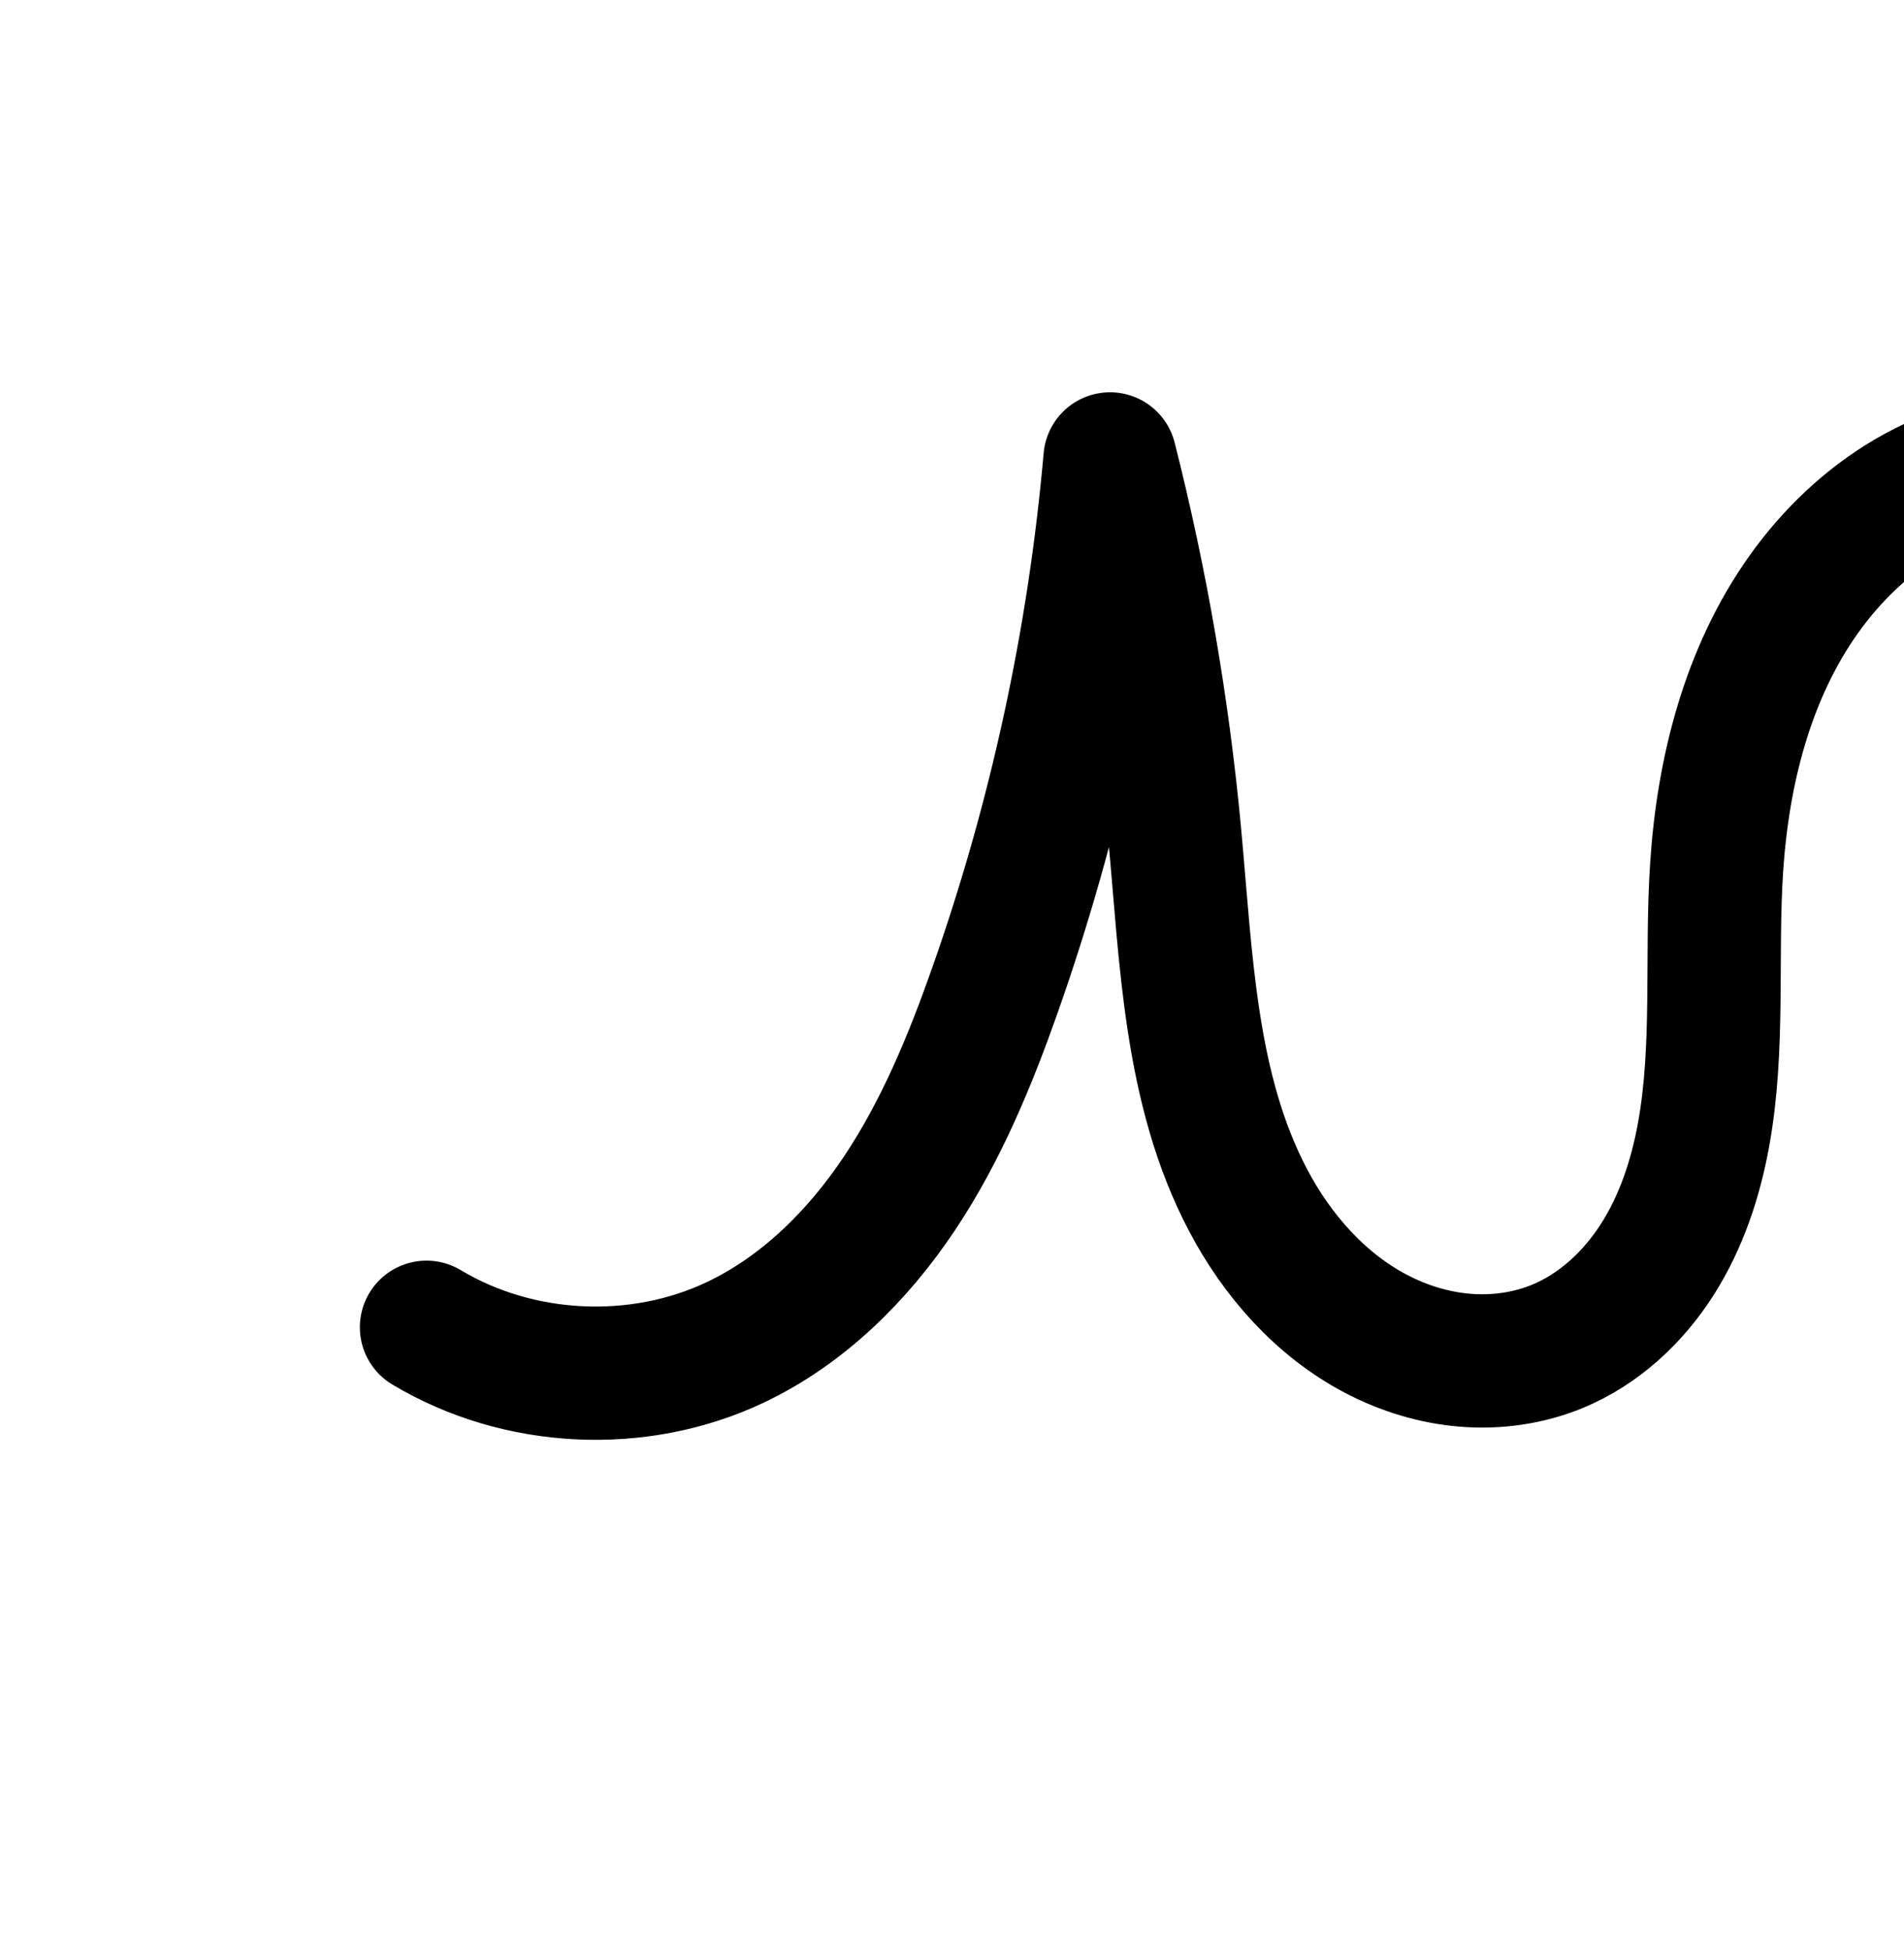 <?xml version="1.0" encoding="UTF-8" standalone="no"?>
<!-- Created with Inkscape (http://www.inkscape.org/) -->

<svg
   xmlns:dc="http://purl.org/dc/elements/1.1/"
   xmlns:cc="http://creativecommons.org/ns#"
   xmlns:rdf="http://www.w3.org/1999/02/22-rdf-syntax-ns#"
   xmlns:svg="http://www.w3.org/2000/svg"
   xmlns="http://www.w3.org/2000/svg"
   xmlns:sodipodi="http://sodipodi.sourceforge.net/DTD/sodipodi-0.dtd"
   xmlns:inkscape="http://www.inkscape.org/namespaces/inkscape"
   width="2000"
   height="2048"
   id="svg2992"
   version="1.1"
   inkscape:version="0.92.3 (2405546, 2018-03-11)"
   sodipodi:docname="muntaani.svg">
  <defs
     id="defs5498">
    <inkscape:path-effect
       effect="spiro"
       id="path-effect4162"
       is_visible="true" />
    <inkscape:path-effect
       effect="spiro"
       id="path-effect3006"
       is_visible="true" />
    <inkscape:path-effect
       effect="spiro"
       id="path-effect4141-37"
       is_visible="true" />
    <inkscape:path-effect
       effect="spiro"
       id="path-effect4141-37-3"
       is_visible="true" />
    <inkscape:path-effect
       effect="spiro"
       id="path-effect4141-37-3-0"
       is_visible="true" />
    <inkscape:path-effect
       effect="spiro"
       id="path-effect4141-37-3-0-9"
       is_visible="true" />
    <inkscape:path-effect
       effect="spiro"
       id="path-effect4141-37-3-0-9-1"
       is_visible="true" />
    <inkscape:path-effect
       effect="spiro"
       id="path-effect4141-37-3-0-9-8"
       is_visible="true" />
    <inkscape:path-effect
       effect="spiro"
       id="path-effect4141-37-3-0-9-8-9"
       is_visible="true" />
    <inkscape:path-effect
       effect="spiro"
       id="path-effect4141-37-3-0-9-5"
       is_visible="true" />
    <inkscape:path-effect
       effect="spiro"
       id="path-effect4141-37-3-0-9-84"
       is_visible="true" />
    <inkscape:path-effect
       effect="spiro"
       id="path-effect4141-37-3-0-9-84-7"
       is_visible="true" />
    <inkscape:path-effect
       effect="spiro"
       id="path-effect4141-37-3-0-9-4"
       is_visible="true" />
    <inkscape:path-effect
       effect="spiro"
       id="path-effect4141-37-3-0-9-3"
       is_visible="true" />
    <inkscape:path-effect
       effect="spiro"
       id="path-effect4141-37-3-0-9-3-7"
       is_visible="true" />
    <inkscape:path-effect
       effect="spiro"
       id="path-effect4141-37-3-0-9-3-3"
       is_visible="true" />
    <inkscape:path-effect
       effect="spiro"
       id="path-effect4141-37-3-0-9-3-3-2"
       is_visible="true" />
    <inkscape:path-effect
       effect="spiro"
       id="path-effect4141-37-3-0-9-3-1"
       is_visible="true" />
    <inkscape:path-effect
       effect="spiro"
       id="path-effect4141-37-3-0-9-3-1-7"
       is_visible="true" />
    <inkscape:path-effect
       effect="spiro"
       id="path-effect4141-37-3-0-9-3-36"
       is_visible="true" />
    <inkscape:path-effect
       effect="spiro"
       id="path-effect4141-37-3-0-9-3-5"
       is_visible="true" />
    <inkscape:path-effect
       effect="spiro"
       id="path-effect4141-37-3-0-9-3-367"
       is_visible="true" />
    <inkscape:path-effect
       effect="spiro"
       id="path-effect4141-37-3-0-9-3-367-3"
       is_visible="true" />
    <inkscape:path-effect
       effect="spiro"
       id="path-effect4141-37-3-0-9-3-367-36"
       is_visible="true" />
    <inkscape:path-effect
       effect="spiro"
       id="path-effect4141-37-3-0-9-3-367-5"
       is_visible="true" />
    <inkscape:path-effect
       effect="spiro"
       id="path-effect4141-37-3-0-9-3-367-5-2"
       is_visible="true" />
    <inkscape:path-effect
       effect="spiro"
       id="path-effect4141-37-3-0-9-3-367-5-1"
       is_visible="true" />
    <inkscape:path-effect
       effect="spiro"
       id="path-effect4141-37-3-0-9-3-367-5-2-7"
       is_visible="true" />
  </defs>
  <sodipodi:namedview
     inkscape:window-height="1051"
     inkscape:window-width="1920"
     inkscape:pageshadow="2"
     inkscape:pageopacity="0.0"
     borderopacity="1.0"
     bordercolor="#666666"
     pagecolor="#ffffff"
     id="base"
     showgrid="true"
     showguides="true"
     inkscape:guide-bbox="true"
     inkscape:zoom="0.125"
     inkscape:cx="1406.8261"
     inkscape:cy="-284.38556"
     inkscape:window-x="0"
     inkscape:window-y="0"
     inkscape:current-layer="layer1"
     inkscape:window-maximized="1">
    <sodipodi:guide
       orientation="horizontal"
       position="0,600"
       id="guide5596"
       inkscape:locked="false" />
    <inkscape:grid
       type="xygrid"
       id="grid3769"
       empspacing="3"
       visible="true"
       enabled="true"
       snapvisiblegridlinesonly="true"
       spacingx="4"
       units="px"
       dotted="true"
       spacingy="4"
       originx="0"
       originy="0" />
    <sodipodi:guide
       orientation="0,1"
       position="-1040,1600"
       id="guide2985"
       inkscape:locked="false" />
  </sodipodi:namedview>
  <g
     inkscape:label="Layer 1"
     inkscape:groupmode="layer"
     id="layer1"
     transform="translate(0,1048)">
    <path
       style="fill:none;fill-rule:evenodd;stroke:#000000;stroke-width:70;stroke-linecap:round;stroke-linejoin:round;stroke-miterlimit:4;stroke-dasharray:none;stroke-opacity:1"
       d="m -340.693,-122.494 17.107,481.479 -610.394,4.507 c 84.89,-63.044 170.928,-124.544 258.057,-184.457 64.145,-44.109 129.223,-87.632 185.598,-141.317 56.374,-53.685 104.2,-118.732 125.749,-193.538 27.806,-96.526 7.814,-205.733 -52.876,-285.778 -60.69,-80.045 -160.763,-128.83 -261.192,-126.721 -47.805,1.004 -95.428,13.08 -137.573,35.665 -42.145,22.585 -78.538,55.652 -105.519,95.128 -26.981,39.476 -44.389,85.037 -53.857,131.906 -9.468,46.869 -11.054,94.923 -12.193,142.725 l -4.492,188.495 -7.347,-188.89 c -1.778,-45.724 -3.923,-91.642 -12.926,-136.506 -9.004,-44.864 -24.912,-88.605 -49.524,-127.181 -24.611,-38.576 -57.83,-71.735 -96.918,-95.524 -39.088,-23.789 -83.844,-38.144 -129.46,-41.743 -55.908,-4.411 -112.669,7.279 -163.442,31.097 -50.773,23.818 -95.615,59.533 -132.221,102.02 -73.213,84.973 -112.433,194.881 -130.125,305.64 -15.961,99.918 -15.938,203.429 -49.686,298.82 -16.874,47.696 -42.467,93.009 -79.135,127.867 -36.668,34.858 -85.048,58.638 -135.607,60.472 -51.655,1.874 -102.691,-19.306 -141.978,-52.896 -39.287,-33.59 -67.441,-78.854 -86.145,-127.04 -37.407,-96.372 -38.129,-202.355 -52.085,-304.786 -14.036,-103.014 -43.061,-206.507 -104.256,-290.556 -30.597,-42.024 -69.073,-78.645 -114.059,-104.692 -44.987,-26.047 -96.588,-41.281 -148.571,-41.023 -50.769,0.251 -101.074,15.28 -144.924,40.867 -43.85,25.587 -81.32,61.522 -110.741,102.898 -58.842,82.752 -84.725,185.185 -91.377,286.506 -6.15,93.675 3.031,188.625 -13.767,280.987 -8.399,46.181 -23.473,91.609 -48.762,131.153 -25.29,39.543 -61.278,73.003 -104.665,90.911 -30.433,12.562 -63.943,17.255 -96.761,14.616 -32.818,-2.639 -64.925,-12.525 -94.068,-27.844 -58.286,-30.637 -103.753,-82.399 -134.366,-140.698 -61.227,-116.598 -64.682,-253.519 -76.926,-384.644 -12.385,-132.638 -35.103,-264.311 -67.88,-393.431 -16.719,190.133 -57.457,378.141 -120.938,558.141 -26.184,74.244 -56.513,147.688 -100.21,213.174 -43.697,65.486 -101.677,123.039 -172.851,156.685 -101.799,48.123 -227.437,41.918 -324,-16"
       id="path4139-9-6-5-3-6-5"
       inkscape:path-effect="#path-effect4141-37-3-0-9-3-367"
       inkscape:original-d="m -340.6931,-122.49351 17.10656,481.47867 -610.39382,4.50729 c 59.39713,-34.34856 158.77244,-104.71024 258.05695,-184.45716 150.67907,-121.027872 301.14899,-263.672388 311.3469,-334.85472 21.37608,-149.20692 -141.24999,-412.43712 -314.06789,-412.49927 -169.94684,-0.0611 -305.58889,256.31597 -309.14188,405.4241 l -4.49152,188.49521 -7.3472,-188.89032 c -6.7598,-173.78913 -124.5503,-388.92913 -288.8281,-400.9547 -203.2542,-14.87874 -305.0888,274.54535 -425.788,438.75668 -109.4274,148.876132 -79.6786,484.67884 -264.4279,487.1592 -186.6119,2.50537 -173.0369,-331.93297 -280.2077,-484.72266 -109.1131,-155.55882 -176.8847,-438.21792 -366.8859,-436.27141 -184.2523,1.88762 -258.7345,268.54901 -347.0427,430.27138 -84.6854,155.087813 7.2443,474.85779 -167.1947,503.0512 -221.173,35.74671 -313.6166,-332.74817 -402.1204,-538.56945 -52.571,-122.25738 -67.8796,-393.43055 -67.8796,-393.43055 0,0 -42.5041,384.68581 -120.9384,558.1408699 C -3794.079,139.77442 -3865.5304,304.34606 -4004,369.99998 c -97.7054,46.326 -324,-16 -324,-16"
       inkscape:connector-curvature="0"
       sodipodi:nodetypes="cccssascsaaaaaaaacaac" />
    <path
       style="color:#000000;font-style:normal;font-variant:normal;font-weight:normal;font-stretch:normal;font-size:medium;line-height:normal;font-family:sans-serif;text-indent:0;text-align:start;text-decoration:none;text-decoration-line:none;text-decoration-style:solid;text-decoration-color:#000000;letter-spacing:normal;word-spacing:normal;text-transform:none;direction:ltr;block-progression:tb;writing-mode:lr-tb;baseline-shift:baseline;text-anchor:start;white-space:normal;clip-rule:nonzero;display:inline;overflow:visible;visibility:visible;opacity:1;isolation:auto;mix-blend-mode:normal;color-interpolation:sRGB;color-interpolation-filters:linearRGB;solid-color:#000000;solid-opacity:1;fill:#000000;fill-opacity:1;fill-rule:evenodd;stroke:none;stroke-width:70;stroke-linecap:round;stroke-linejoin:round;stroke-miterlimit:4;stroke-dasharray:none;stroke-dashoffset:0;stroke-opacity:1;color-rendering:auto;image-rendering:auto;shape-rendering:auto;text-rendering:auto;enable-background:accumulate"
       d="m -839.379,1244.689 c -53.207,1.117 -106.129,14.49 -153.371,39.807 -47.288,25.341 -87.766,62.166 -117.883,106.228 -19.077,27.911 -33.632,58.209 -44.365,89.561 -9.534,-27.088 -21.828,-53.413 -37.57,-78.088 -27.4,-42.948 -64.324,-79.878 -108.228,-106.598 -43.882,-26.707 -93.801,-42.705 -144.902,-46.736 -62.593,-4.939 -125.194,8.095 -181.061,34.303 -55.779,26.166 -104.37,65.013 -143.871,110.859 -78.92,91.597 -119.777,207.813 -138.172,322.967 -16.556,103.642 -17.03,204.785 -48.121,292.666 -15.488,43.776 -38.67,84.148 -70.254,114.174 -31.286,29.742 -72.345,49.398 -112.76,50.863 -41.272,1.497 -84.534,-15.938 -117.965,-44.522 -33.76,-28.865 -59.17,-69.07 -76.262,-113.103 -34.33,-88.444 -35.663,-191.375 -50.033,-296.846 -14.483,-106.303 -44.499,-215.59 -110.641,-306.434 -33.12,-45.49 -75.007,-85.54 -124.816,-114.379 -49.909,-28.896 -107.346,-46.026 -166.281,-45.734 -57.561,0.285 -113.629,17.183 -162.391,45.637 -48.674,28.402 -89.617,67.832 -121.625,112.846 -63.938,89.918 -90.84,198.791 -97.779,304.496 -6.4,97.49 2.364,191.02 -13.277,277.018 -7.803,42.903 -21.677,83.945 -43.812,118.557 -21.998,34.396 -53.048,62.771 -88.533,77.418 -24.9,10.278 -52.986,14.301 -80.602,12.08 -27.675,-2.226 -55.328,-10.659 -80.59,-23.938 -50.55,-26.571 -91.716,-72.768 -119.662,-125.988 -56.235,-107.092 -60.668,-238.863 -73.064,-371.627 -12.554,-134.448 -35.581,-267.905 -68.805,-398.787 a 35.004,35.004 0 0 0 -68.789,5.545 c -16.461,187.196 -56.579,372.346 -119.08,549.566 -25.772,73.077 -55.175,143.734 -96.316,205.389 -41.019,61.471 -94.826,114.275 -158.697,144.469 -90.689,42.871 -205.013,37.224 -291.037,-14.373 a 35.004,35.004 0 1 0 -36.008,60.031 c 107.101,64.24 244.054,71.002 356.963,17.627 78.477,-37.098 140.63,-99.401 187.006,-168.9 46.254,-69.316 77.508,-145.55 104.104,-220.961 41.759,-118.408 73.757,-240.221 95.777,-363.816 10.789,63.228 19.223,126.858 25.186,190.719 12.091,129.487 14.569,271.559 80.787,397.662 33.28,63.378 83.046,120.703 149.068,155.406 33.025,17.359 69.586,28.697 107.547,31.75 38.02,3.058 76.953,-2.305 112.92,-17.15 51.29,-21.171 92.216,-59.716 120.797,-104.406 28.444,-44.475 44.718,-94.288 53.713,-143.746 17.956,-98.725 8.356,-195.097 14.256,-284.957 6.364,-96.938 31.23,-192.932 84.977,-268.518 26.834,-37.738 60.831,-70.177 99.857,-92.949 38.939,-22.721 83.48,-35.88 127.457,-36.098 45.03,-0.223 90.797,13.116 130.861,36.312 40.165,23.255 75.227,56.445 103.301,95.004 56.247,77.254 84.284,174.954 97.871,274.68 13.542,99.391 13.652,208.427 54.137,312.727 20.316,52.339 51.216,102.662 96.029,140.977 45.143,38.597 103.953,63.522 165.99,61.271 60.704,-2.202 116.404,-30.108 158.453,-70.082 41.751,-39.691 69.755,-89.946 88.016,-141.56 36.405,-102.901 35.886,-208.778 51.252,-304.973 16.991,-106.365 54.574,-209.967 122.08,-288.316 33.712,-39.127 74.802,-71.708 120.568,-93.178 45.679,-21.428 96.604,-31.776 145.826,-27.893 40.132,3.166 79.721,15.879 114.016,36.75 34.273,20.858 63.786,50.247 85.608,84.451 21.837,34.228 36.413,73.875 44.715,115.244 8.308,41.398 10.498,85.437 12.27,130.978 l 7.346,188.891 a 35.004,35.004 0 0 0 69.965,-0.527 l 4.49,-188.494 c 1.134,-47.587 2.811,-93.568 11.51,-136.629 8.691,-43.022 24.586,-84.178 48.445,-119.086 23.846,-34.888 56.154,-64.2 93.156,-84.029 37.048,-19.854 79.373,-30.631 121.775,-31.521 88.614,-1.861 178.933,42.135 232.568,112.875 53.666,70.781 71.76,169.453 47.133,254.943 -19.23,66.755 -62.945,127.115 -116.254,177.881 -53.474,50.923 -116.896,93.542 -181.291,137.822 -87.478,60.154 -173.862,121.902 -259.094,185.199 a 35.004,35.004 0 0 0 21.125,63.098 l 610.395,-4.508 a 35.004,35.004 0 0 0 34.719,-36.242 l -17.105,-481.478 a 35.004,35.004 0 0 0 -22.764,-32.035 c 27.026,-105.034 4.62,-220.314 -61.084,-306.973 -67.745,-89.35 -177.572,-142.924 -289.816,-140.566 z m 306.211,552.555 13.326,375.008 -465.959,3.441 c 56.106,-40.592 112.648,-80.581 169.709,-119.818 63.895,-43.937 130.628,-88.363 189.902,-144.81 35.037,-33.366 67.41,-71.332 93.021,-113.82 z"
       id="path4139-9-6-5-3-6-5-7"
       inkscape:connector-curvature="0" />
    <path
       style="fill:none;fill-rule:evenodd;stroke:#000000;stroke-width:140;stroke-linecap:round;stroke-linejoin:round;stroke-miterlimit:4;stroke-dasharray:none;stroke-opacity:1"
       d="m 4435.307,-130.494 17.107,481.479 -610.394,4.507 c 84.891,-63.044 170.929,-124.544 258.057,-184.457 64.145,-44.109 129.223,-87.632 185.598,-141.317 56.374,-53.685 104.2,-118.733 125.749,-193.538 27.806,-96.526 7.814,-205.733 -52.876,-285.778 -60.69,-80.045 -160.763,-128.83 -261.192,-126.721 -47.805,1.004 -95.428,13.08 -137.573,35.665 -42.145,22.585 -78.538,55.652 -105.519,95.128 -26.981,39.476 -44.389,85.037 -53.857,131.906 -9.468,46.869 -11.054,94.923 -12.193,142.725 l -4.492,188.495 -7.347,-188.89 c -1.778,-45.724 -3.923,-91.642 -12.926,-136.506 -9.004,-44.864 -24.912,-88.605 -49.524,-127.181 -24.611,-38.576 -57.83,-71.735 -96.918,-95.524 -39.088,-23.789 -83.844,-38.144 -129.46,-41.743 -55.908,-4.411 -112.669,7.279 -163.442,31.097 -50.773,23.818 -95.615,59.533 -132.221,102.02 -73.213,84.973 -112.433,194.881 -130.125,305.64 -15.961,99.918 -15.938,203.429 -49.686,298.82 -16.874,47.696 -42.467,93.009 -79.135,127.867 -36.668,34.858 -85.048,58.638 -135.607,60.472 -51.655,1.874 -102.691,-19.306 -141.978,-52.896 -39.287,-33.59 -67.441,-78.854 -86.145,-127.04 -37.407,-96.372 -38.129,-202.355 -52.085,-304.786 -14.036,-103.014 -43.061,-206.507 -104.256,-290.556 -30.597,-42.024 -69.073,-78.645 -114.059,-104.692 -44.987,-26.047 -96.588,-41.281 -148.571,-41.023 -50.769,0.251 -101.074,15.28 -144.924,40.867 -43.85,25.587 -81.32,61.522 -110.741,102.898 -58.842,82.752 -84.725,185.185 -91.377,286.506 -6.15,93.675 3.031,188.625 -13.767,280.987 -8.399,46.181 -23.473,91.609 -48.762,131.153 -25.29,39.543 -61.278,73.003 -104.665,90.911 -30.433,12.562 -63.943,17.255 -96.761,14.616 -32.818,-2.639 -64.925,-12.525 -94.068,-27.844 C 1386.885,322.135 1341.419,270.373 1310.805,212.074 1249.579,95.476 1246.123,-41.444 1233.88,-172.57 1221.495,-305.208 1198.777,-436.88 1166,-566 1149.281,-375.867 1108.543,-187.859 1045.062,-7.859 1018.878,66.385 988.548,139.829 944.851,205.315 901.154,270.8 843.174,328.354 772,362 c -101.799,48.123 -227.437,41.918 -324,-16"
       id="path4139-9-6-5-3-6-5-6"
       inkscape:path-effect="#path-effect4141-37-3-0-9-3-367-5"
       inkscape:original-d="m 4435.3069,-130.4935 17.1065,481.4786 -610.3938,4.5073 c 59.3972,-34.3485 158.7725,-104.7102 258.057,-184.4571 150.679,-121.027899 301.149,-263.672399 311.3469,-334.8548 21.3761,-149.2069 -141.25,-412.4371 -314.0679,-412.4992 -169.9469,-0.061 -305.5889,256.3159 -309.1419,405.4241 l -4.4915,188.495201 -7.3472,-188.890301 c -6.7598,-173.7892 -124.5503,-388.9292 -288.8281,-400.9547 -203.2542,-14.8788 -305.0888,274.5453 -425.788,438.7566 -109.4274,148.876201 -79.6786,484.6789 -264.4279,487.1592 -186.6119,2.5054 -173.0369,-331.932899 -280.2077,-484.7226 -109.1131,-155.5588 -176.8847,-438.2179 -366.8859,-436.2714 -184.2523,1.8876 -258.7345,268.549 -347.0427,430.2713 C 1718.5093,18.036601 1810.439,337.8065 1636,365.9999 1414.827,401.7467 1322.3834,33.251801 1233.8796,-172.5695 1181.3086,-294.8269 1166,-566 1166,-566 c 0,0 -42.5041,384.6858 -120.9384,558.1408009 C 981.92099,131.7744 910.46959,296.346 771.99999,361.9999 c -97.7054,46.3261 -324,-16 -324,-16"
       inkscape:connector-curvature="0"
       sodipodi:nodetypes="cccssascsaaaaaaaacaac" />
    <path
       style="fill:none;fill-rule:evenodd;stroke:#000000;stroke-width:200;stroke-linecap:round;stroke-linejoin:round;stroke-miterlimit:4;stroke-dasharray:none;stroke-opacity:1"
       d="m 9403.307,-138.494 17.107,481.479 -610.394,4.507 c 84.891,-63.044 170.929,-124.544 258.057,-184.457 64.145,-44.109 129.223,-87.632 185.598,-141.317 56.374,-53.685 104.2,-118.733 125.749,-193.538 27.806,-96.526 7.814,-205.733 -52.876,-285.778 -60.69,-80.045 -160.763,-128.83 -261.192,-126.721 -47.805,1.004 -95.428,13.08 -137.573,35.665 -42.145,22.585 -78.538,55.652 -105.519,95.128 -26.981,39.476 -44.389,85.037 -53.857,131.906 -9.468,46.869 -11.054,94.923 -12.193,142.725 l -4.492,188.495 -7.347,-188.89 c -1.778,-45.724 -3.923,-91.642 -12.926,-136.506 -9.004,-44.864 -24.912,-88.605 -49.524,-127.181 -24.611,-38.576 -57.83,-71.735 -96.918,-95.524 -39.088,-23.789 -83.844,-38.144 -129.46,-41.743 -55.908,-4.411 -112.669,7.279 -163.442,31.097 -50.773,23.818 -95.615,59.533 -132.221,102.02 -73.213,84.973 -112.433,194.881 -130.125,305.64 -15.961,99.918 -15.938,203.429 -49.686,298.82 -16.874,47.696 -42.467,93.009 -79.135,127.867 -36.668,34.858 -85.048,58.638 -135.607,60.472 -51.655,1.874 -102.691,-19.306 -141.978,-52.896 -39.287,-33.59 -67.441,-78.854 -86.145,-127.04 -37.407,-96.372 -38.129,-202.355 -52.085,-304.786 -14.036,-103.014 -43.061,-206.507 -104.256,-290.556 -30.597,-42.024 -69.073,-78.645 -114.059,-104.692 -44.987,-26.047 -96.588,-41.281 -148.571,-41.023 -50.769,0.251 -101.074,15.28 -144.924,40.867 -43.85,25.587 -81.32,61.522 -110.741,102.898 -58.842,82.752 -84.725,185.185 -91.377,286.506 -6.15,93.675 3.031,188.625 -13.767,280.987 -8.399,46.181 -23.473,91.609 -48.762,131.153 -25.29,39.543 -61.278,73.003 -104.665,90.911 -30.433,12.562 -63.943,17.255 -96.761,14.616 -32.818,-2.639 -64.925,-12.525 -94.068,-27.844 -58.286,-30.637 -103.753,-82.399 -134.366,-140.698 -61.227,-116.598 -64.682,-253.519 -76.926,-384.644 -12.385,-132.638 -35.103,-264.31 -67.88,-393.43 -16.719,190.133 -57.457,378.141 -120.938,558.141 -26.184,74.244 -56.513,147.688 -100.21,213.174 -43.697,65.486 -101.677,123.039 -172.851,156.685 -101.799,48.123 -227.438,41.918 -324,-16"
       id="path4139-9-6-5-3-6-5-6-9"
       inkscape:path-effect="#path-effect4141-37-3-0-9-3-367-5-2"
       inkscape:original-d="m 9403.3069,-138.49353 17.1065,481.4786 -610.3938,4.50733 c 59.3972,-34.34853 158.7725,-104.71023 258.057,-184.45713 150.679,-121.027899 301.149,-263.6724 311.3469,-334.8548 21.3761,-149.2069 -141.25,-412.4371 -314.0679,-412.4992 -169.9469,-0.061 -305.5889,256.3159 -309.1419,405.4241 l -4.4915,188.495201 -7.3472,-188.890301 c -6.7598,-173.7892 -124.5503,-388.9292 -288.8281,-400.9547 -203.2542,-14.8788 -305.0888,274.5453 -425.788,438.7566 -109.4274,148.876201 -79.6786,484.6789 -264.4279,487.15923 -186.6119,2.5054 -173.0369,-331.932929 -280.2077,-484.72263 -109.1131,-155.5588 -176.8847,-438.2179 -366.8859,-436.2714 -184.2523,1.8876 -258.7345,268.549 -347.0427,430.2713 C 6686.5093,10.036571 6778.439,329.80647 6604,357.9999 6382.827,393.7467 6290.3834,25.251771 6201.8796,-180.56953 6149.3086,-302.82693 6134,-574.00003 6134,-574.00003 c 0,0 -42.5041,384.6858 -120.9384,558.1408 -63.1406,139.6336 -134.592,304.2052 -273.0616,369.85913 -97.7054,46.3261 -324,-16.00003 -324,-16.00003"
       inkscape:connector-curvature="0"
       sodipodi:nodetypes="cccssascsaaaaaaaacaac" />
    <path
       style="color:#000000;font-style:normal;font-variant:normal;font-weight:normal;font-stretch:normal;font-size:medium;line-height:normal;font-family:sans-serif;text-indent:0;text-align:start;text-decoration:none;text-decoration-line:none;text-decoration-style:solid;text-decoration-color:#000000;letter-spacing:normal;word-spacing:normal;text-transform:none;direction:ltr;block-progression:tb;writing-mode:lr-tb;baseline-shift:baseline;text-anchor:start;white-space:normal;clip-rule:nonzero;display:inline;overflow:visible;visibility:visible;opacity:1;isolation:auto;mix-blend-mode:normal;color-interpolation:sRGB;color-interpolation-filters:linearRGB;solid-color:#000000;solid-opacity:1;fill:#000000;fill-opacity:1;fill-rule:evenodd;stroke:none;stroke-width:140;stroke-linecap:round;stroke-linejoin:round;stroke-miterlimit:4;stroke-dasharray:none;stroke-dashoffset:0;stroke-opacity:1;color-rendering:auto;image-rendering:auto;shape-rendering:auto;text-rendering:auto;enable-background:accumulate"
       d="M 4773.699 3281.621 C 4771.763 3281.632 4769.825 3281.659 4767.887 3281.699 L 4767.887 3281.697 C 4709.277 3282.928 4651.058 3297.6 4598.719 3325.648 C 4546.288 3353.745 4501.724 3394.324 4468.473 3442.975 C 4462.814 3451.253 4457.658 3459.751 4452.725 3468.336 C 4450.186 3463.992 4447.662 3459.644 4444.938 3455.373 C 4414.748 3408.053 4374.118 3367.352 4325.398 3337.701 C 4276.722 3308.077 4221.639 3290.437 4165.053 3285.973 C 4095.774 3280.507 4027.337 3294.882 3966.377 3323.479 C 3905.592 3351.993 3853.249 3393.974 3810.854 3443.18 C 3726.226 3541.4 3683.731 3663.923 3664.635 3783.471 C 3647.484 3890.836 3646.514 3989.613 3618.08 4069.984 C 3603.979 4109.841 3583.208 4145.274 3556.707 4170.467 C 3530.802 4195.094 3497.063 4210.619 3466.793 4211.717 C 3435.904 4212.837 3400.418 4199.146 3372.844 4175.57 C 3344.61 4151.431 3321.945 4116.287 3306.465 4076.406 C 3275.212 3995.89 3273.267 3896.009 3258.482 3787.498 C 3243.551 3677.906 3212.546 3562.83 3141.457 3465.191 C 3105.814 3416.237 3060.514 3372.752 3005.883 3341.121 C 2951.051 3309.375 2887.778 3290.351 2821.891 3290.678 C 2757.537 3290.997 2695.707 3309.765 2642.033 3341.084 C 2588.535 3372.301 2544.118 3415.226 2509.523 3463.877 C 2440.49 3560.961 2412.573 3676.275 2405.346 3786.363 C 2398.695 3887.668 2407.04 3979.776 2392.557 4059.41 C 2385.35 4099.036 2372.674 4135.696 2353.693 4165.375 C 2334.988 4194.623 2308.876 4217.91 2281.293 4229.295 C 2261.927 4237.289 2239.265 4240.642 2216.852 4238.84 C 2194.32 4237.028 2171.12 4230.048 2149.74 4218.81 C 2106.926 4196.306 2070.06 4155.672 2044.781 4107.531 C 1993.538 4009.944 1988.126 3883.324 1975.576 3748.922 C 1962.853 3612.664 1939.519 3477.421 1905.848 3344.777 A 70.007 70.007 0 0 0 1768.27 3355.869 C 1752.067 3540.129 1712.568 3722.419 1651.047 3896.859 C 1625.686 3968.77 1597.21 4036.637 1558.625 4094.461 C 1520.285 4151.918 1470.652 4199.974 1414.084 4226.715 C 1334.505 4264.333 1231.491 4259.247 1156.006 4213.971 A 70.007 70.007 0 1 0 1083.994 4334.029 C 1201.634 4404.59 1349.896 4411.912 1473.916 4353.285 C 1559.696 4312.735 1626.024 4245.682 1675.078 4172.168 C 1723.888 4099.021 1756.069 4020 1783.076 3943.422 C 1803.241 3886.244 1821.16 3828.288 1836.832 3769.732 C 1848.163 3895.8 1851.022 4039.677 1920.83 4172.617 C 1956.777 4241.074 2010.845 4303.965 2084.604 4342.734 C 2121.51 4362.133 2162.525 4374.924 2205.629 4378.391 C 2248.852 4381.867 2293.207 4375.835 2334.707 4358.705 C 2393.899 4334.273 2439.764 4290.64 2471.637 4240.803 C 2503.235 4191.396 2520.707 4137.197 2530.299 4084.461 C 2549.412 3979.372 2539.396 3881.581 2545.045 3795.535 C 2551.121 3702.981 2574.968 3613.427 2623.619 3545.008 C 2647.867 3510.908 2678.39 3481.961 2712.592 3462.004 C 2746.619 3442.148 2785.399 3430.86 2822.584 3430.676 C 2860.661 3430.487 2900.592 3441.933 2935.734 3462.279 C 2971.077 3482.742 3002.726 3512.5 3028.277 3547.594 C 3079.577 3618.053 3106.624 3709.961 3119.764 3806.398 C 3132.891 3902.75 3132.389 4014.836 3175.951 4127.065 C 3197.879 4183.556 3231.524 4238.94 3281.863 4281.98 C 3332.862 4325.584 3399.448 4354.254 3471.869 4351.627 C 3542.718 4349.057 3605.738 4317.025 3653.168 4271.935 C 3700.002 4227.412 3730.417 4172.216 3750.064 4116.682 C 3789.127 4006.27 3788.111 3898.029 3802.883 3805.557 C 3819.171 3703.586 3855.117 3606.29 3916.916 3534.564 C 3947.733 3498.797 3985.073 3469.349 4025.834 3450.229 C 4066.419 3431.19 4111.504 3422.185 4154.041 3425.541 C 4188.688 3428.275 4223.115 3439.343 4252.615 3457.297 C 4282.072 3475.224 4307.88 3500.842 4326.912 3530.674 C 4345.975 3560.553 4359.216 3596.107 4366.816 3633.981 C 4374.429 3671.912 4376.663 3714.075 4378.428 3759.434 L 4385.775 3948.324 A 70.007 70.007 0 0 0 4525.703 3947.269 L 4530.193 3758.775 C 4531.322 3711.404 4533.092 3667.496 4541.021 3628.242 C 4548.935 3589.067 4563.317 3552.317 4584.055 3521.977 C 4604.765 3491.675 4632.985 3466.12 4664.846 3449.047 C 4696.797 3431.925 4733.826 3422.445 4770.826 3421.668 C 4847.625 3420.055 4928.187 3459.262 4974.768 3520.697 C 5021.409 3582.214 5037.606 3670.352 5016.158 3744.807 C 4999.247 3803.51 4959.643 3859.183 4909.4 3907.029 C 4858.827 3955.191 4797.059 3996.905 4732.414 4041.357 C 4644.586 4101.752 4557.858 4163.746 4472.285 4227.297 A 70.007 70.007 0 0 0 4514.537 4353.492 L 5124.93 4348.984 A 70.007 70.007 0 0 0 5194.369 4276.502 L 5177.264 3795.023 A 70.007 70.007 0 0 0 5158.75 3749.166 C 5179.658 3640.268 5153.905 3525.24 5086.328 3436.111 C 5012.698 3338.999 4895.673 3280.927 4773.699 3281.621 z M 5043.377 3969.611 L 5051.9 4209.518 L 4732.58 4211.877 C 4758.875 4193.36 4785.238 4174.938 4811.738 4156.715 C 4875.383 4112.95 4943.772 4067.619 5005.947 4008.41 C 5018.804 3996.167 5031.27 3983.129 5043.377 3969.611 z "
       transform="translate(0,-1048)"
       id="path4139-9-6-5-3-6-5-6-2" />
    <path
       style="color:#000000;font-style:normal;font-variant:normal;font-weight:normal;font-stretch:normal;font-size:medium;line-height:normal;font-family:sans-serif;text-indent:0;text-align:start;text-decoration:none;text-decoration-line:none;text-decoration-style:solid;text-decoration-color:#000000;letter-spacing:normal;word-spacing:normal;text-transform:none;direction:ltr;block-progression:tb;writing-mode:lr-tb;baseline-shift:baseline;text-anchor:start;white-space:normal;clip-rule:nonzero;display:inline;overflow:visible;visibility:visible;opacity:1;isolation:auto;mix-blend-mode:normal;color-interpolation:sRGB;color-interpolation-filters:linearRGB;solid-color:#000000;solid-opacity:1;fill:#000000;fill-opacity:1;fill-rule:evenodd;stroke:none;stroke-width:200;stroke-linecap:round;stroke-linejoin:round;stroke-miterlimit:4;stroke-dasharray:none;stroke-dashoffset:0;stroke-opacity:1;color-rendering:auto;image-rendering:auto;shape-rendering:auto;text-rendering:auto;enable-background:accumulate"
       d="m 9639.256,1139.703 c -63.241,1.328 -125.999,17.113 -182.707,47.502 -52.372,28.066 -97.167,67.558 -132.019,114.711 -30.156,-40.259 -67.672,-75.147 -111.533,-101.842 -52.786,-32.125 -112.296,-51.174 -173.584,-56.01 -75.009,-5.918 -148.451,9.609 -213.777,40.254 -65.076,30.527 -120.633,75.194 -165.51,127.279 -89.519,103.898 -133.415,231.826 -153.113,355.141 -17.66,110.556 -19.056,207.306 -45.213,281.24 -12.912,36.498 -31.618,67.693 -53.762,88.744 -21.293,20.242 -48.755,32.231 -70.33,33.014 -21.989,0.798 -50.814,-9.682 -73.369,-28.967 -23.497,-20.09 -43.808,-50.897 -57.906,-87.219 -28.615,-73.721 -31.085,-170.985 -46.225,-282.102 -15.316,-112.41 -47.167,-232.453 -122.496,-335.916 -37.806,-51.925 -86.032,-98.349 -144.797,-132.373 -59.051,-34.189 -127.325,-54.838 -199.172,-54.483 -70.175,0.348 -136.945,20.72 -194.828,54.496 -57.634,33.63 -105.028,79.549 -141.84,131.318 -73.402,103.227 -102.19,224.06 -109.664,337.906 -6.865,104.575 1.122,195.465 -12.369,269.645 -6.696,36.816 -18.344,69.716 -34.621,95.168 -15.884,24.837 -37.764,43.764 -58.574,52.354 -14.623,6.036 -32.636,8.817 -50.59,7.373 -18.124,-1.458 -37.504,-7.193 -55.557,-16.682 -36.183,-19.019 -69.364,-54.885 -92.357,-98.672 -46.965,-89.44 -53.214,-211.644 -65.894,-347.451 -12.868,-137.809 -36.467,-274.582 -70.522,-408.736 a 100.01,100.01 0 0 0 -196.541,15.844 c -15.982,181.743 -54.951,361.583 -115.631,533.641 -25.008,70.91 -52.69,136.387 -89.084,190.928 -36.044,54.016 -82.099,98.001 -132.408,121.783 -70.055,33.117 -163.372,28.508 -229.824,-11.35 a 100.01,100.01 0 1 0 -102.875,171.514 c 126.673,75.979 284.633,83.781 418.176,20.652 92.04,-43.509 161.944,-114.633 213.295,-191.588 51.001,-76.43 83.976,-157.841 111.336,-235.42 3.176,-9.004 6.246,-18.044 9.312,-27.086 9.984,84.831 28.268,173.944 73.588,260.25 38.233,72.811 95.985,140.47 176.375,182.725 40.234,21.148 85.066,35.183 132.578,39.004 47.682,3.835 96.688,-2.77 142.932,-21.858 65.966,-27.228 116.061,-75.219 150.756,-129.469 34.301,-53.635 52.802,-111.591 62.904,-167.137 20.105,-110.544 9.732,-209.555 15.166,-292.33 5.83,-88.797 28.805,-172.831 73.088,-235.107 22.03,-30.982 49.575,-56.932 79.642,-74.477 29.817,-17.399 63.659,-27.085 95.022,-27.24 32.118,-0.159 67.048,9.662 97.971,27.566 31.209,18.07 59.934,44.886 83.322,77.01 47.059,64.635 73.258,151.579 86.014,245.197 12.773,93.746 11.746,208.447 57.945,327.471 23.309,60.051 59.308,119.771 114.385,166.861 56.019,47.896 129.266,79.774 210.586,76.824 79.544,-2.885 148.84,-38.455 200.883,-87.93 51.191,-48.666 83.672,-108.097 104.508,-166.99 41.34,-116.849 39.901,-227.118 54.162,-316.398 15.687,-98.204 50.228,-190.093 107.135,-256.141 28.336,-32.888 62.462,-59.652 98.932,-76.76 36.219,-16.991 76.301,-24.845 113.107,-21.941 29.945,2.363 59.945,12.024 85.336,27.477 25.329,15.415 47.962,37.802 64.603,63.887 16.685,26.152 28.784,58.194 35.783,93.072 7.016,34.96 9.289,75.514 11.047,120.717 l 7.346,188.891 a 100.01,100.01 0 0 0 199.897,-1.506 l 4.492,-188.494 c 1.124,-47.187 2.97,-89.319 10.24,-125.309 7.247,-35.878 20.335,-68.852 38.397,-95.277 18.023,-26.369 42.741,-48.703 70.193,-63.414 27.582,-14.781 60.071,-23.148 92.439,-23.828 66.671,-1.4 138.875,33.7 179.408,87.16 40.621,53.576 55.192,132.684 36.469,197.68 -14.923,51.804 -51.005,103.456 -98.621,148.801 -48.088,45.794 -108.436,86.736 -173.295,131.336 -88.128,60.601 -175.153,122.806 -261.018,186.574 a 100.01,100.01 0 0 0 60.359,180.279 l 610.394,-4.508 a 100.01,100.01 0 0 0 99.198,-103.549 l -17.106,-481.478 a 100.01,100.01 0 0 0 -16.51,-52.719 c 18.036,-113.243 -10.284,-230.641 -80.502,-323.252 -80.846,-106.63 -208.79,-169.099 -342.976,-166.281 z m 248.603,788.295 4.965,139.75 -191.693,1.416 c 59.834,-41.138 125.257,-84.674 186.728,-141.166 z"
       id="path4139-9-6-5-3-6-5-6-9-0"
       inkscape:connector-curvature="0" />
  </g>
</svg>
